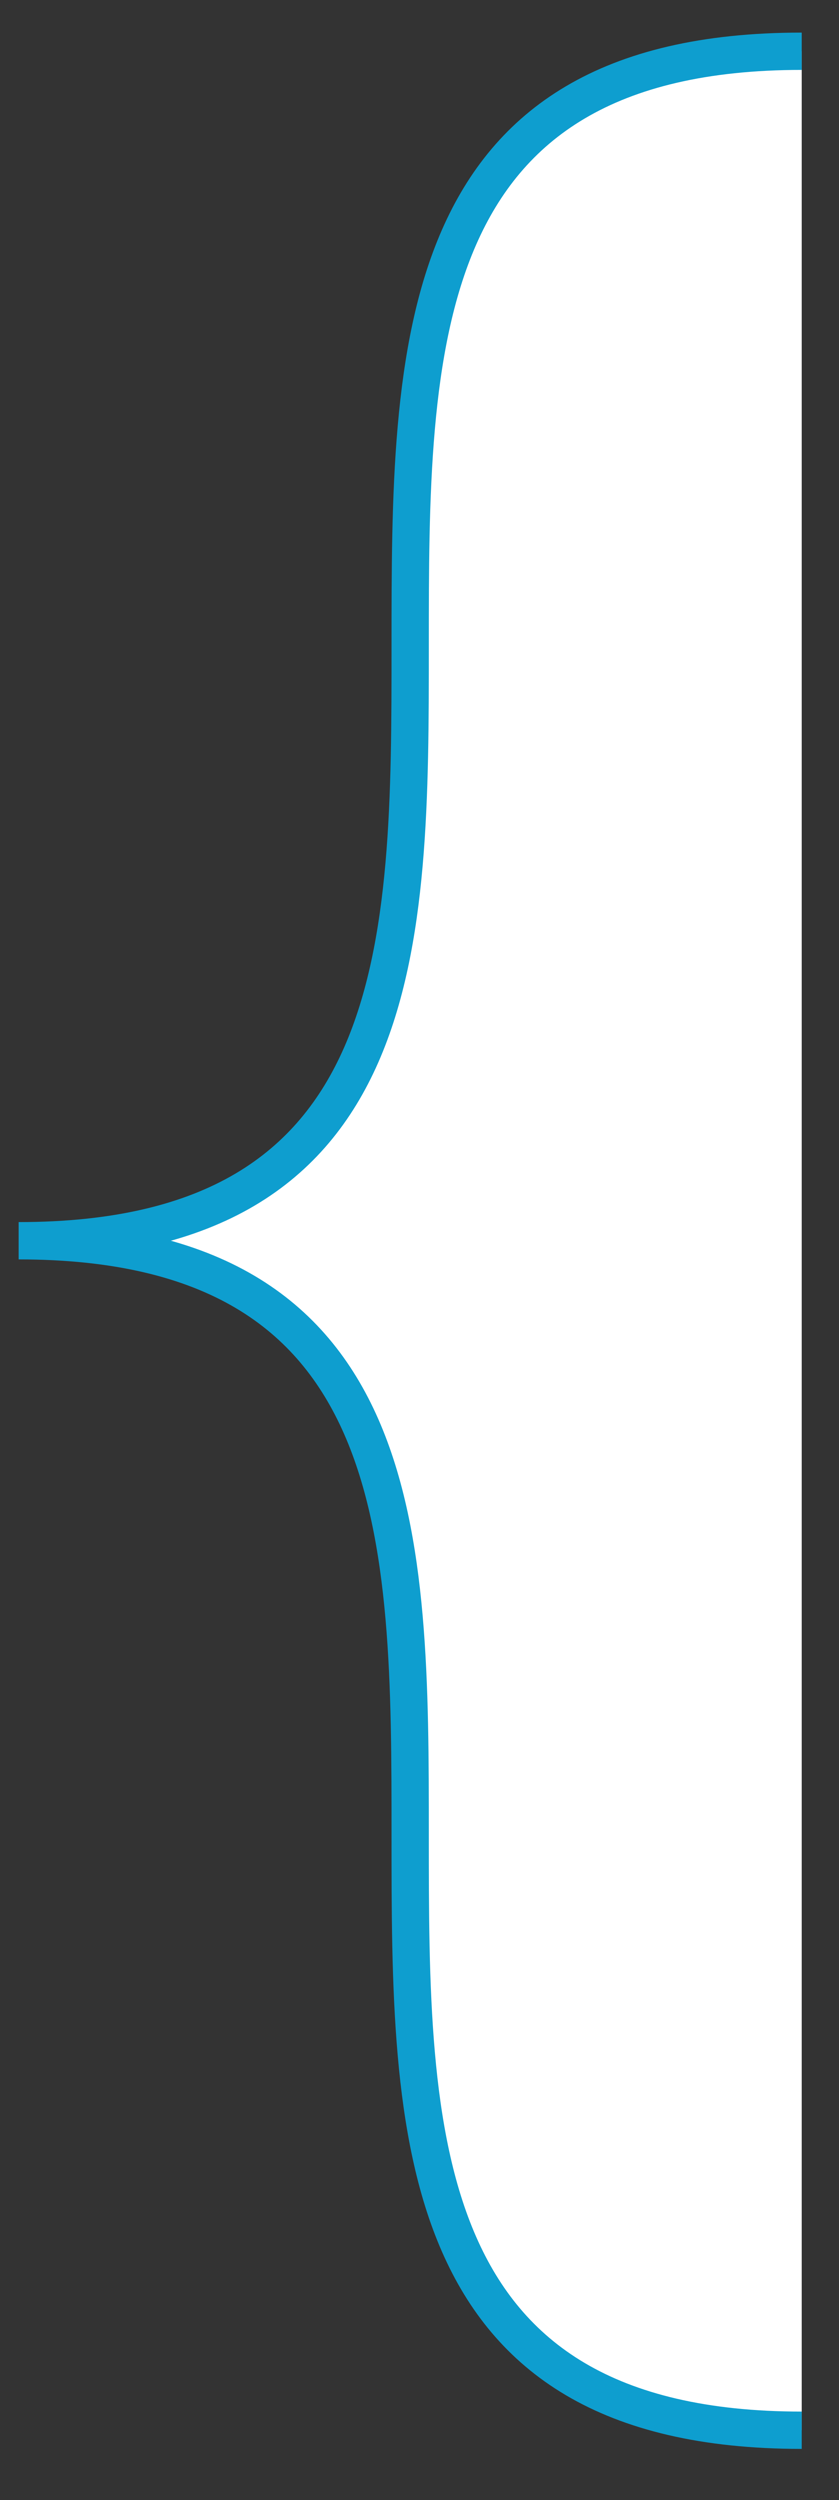 ﻿<?xml version="1.0" encoding="utf-8"?>
<svg version="1.1" xmlns:xlink="http://www.w3.org/1999/xlink" width="45px" height="134px" xmlns="http://www.w3.org/2000/svg">
  <rect width="100%" height="100%" fill="#333333" stroke="none"/>
  <g transform="matrix(1 0 0 1 -661 -1372 )">
    <path d="M 42 129.253  L 42 1.747  C 0 1.747  42 65.5  0 65.5  C 42 65.5  0 129.253  42 129.253  Z " fill-rule="nonzero" fill="#ffffff" stroke="none" transform="matrix(1 0 0 1 662 1373 )" />
    <path d="M 42 1.747  C 0 1.747  42 65.5  0 65.5  C 42 65.5  0 129.253  42 129.253  " stroke-width="2" stroke="#0e9ecf" fill="none" transform="matrix(1 0 0 1 662 1373 )" />
  </g>
</svg>